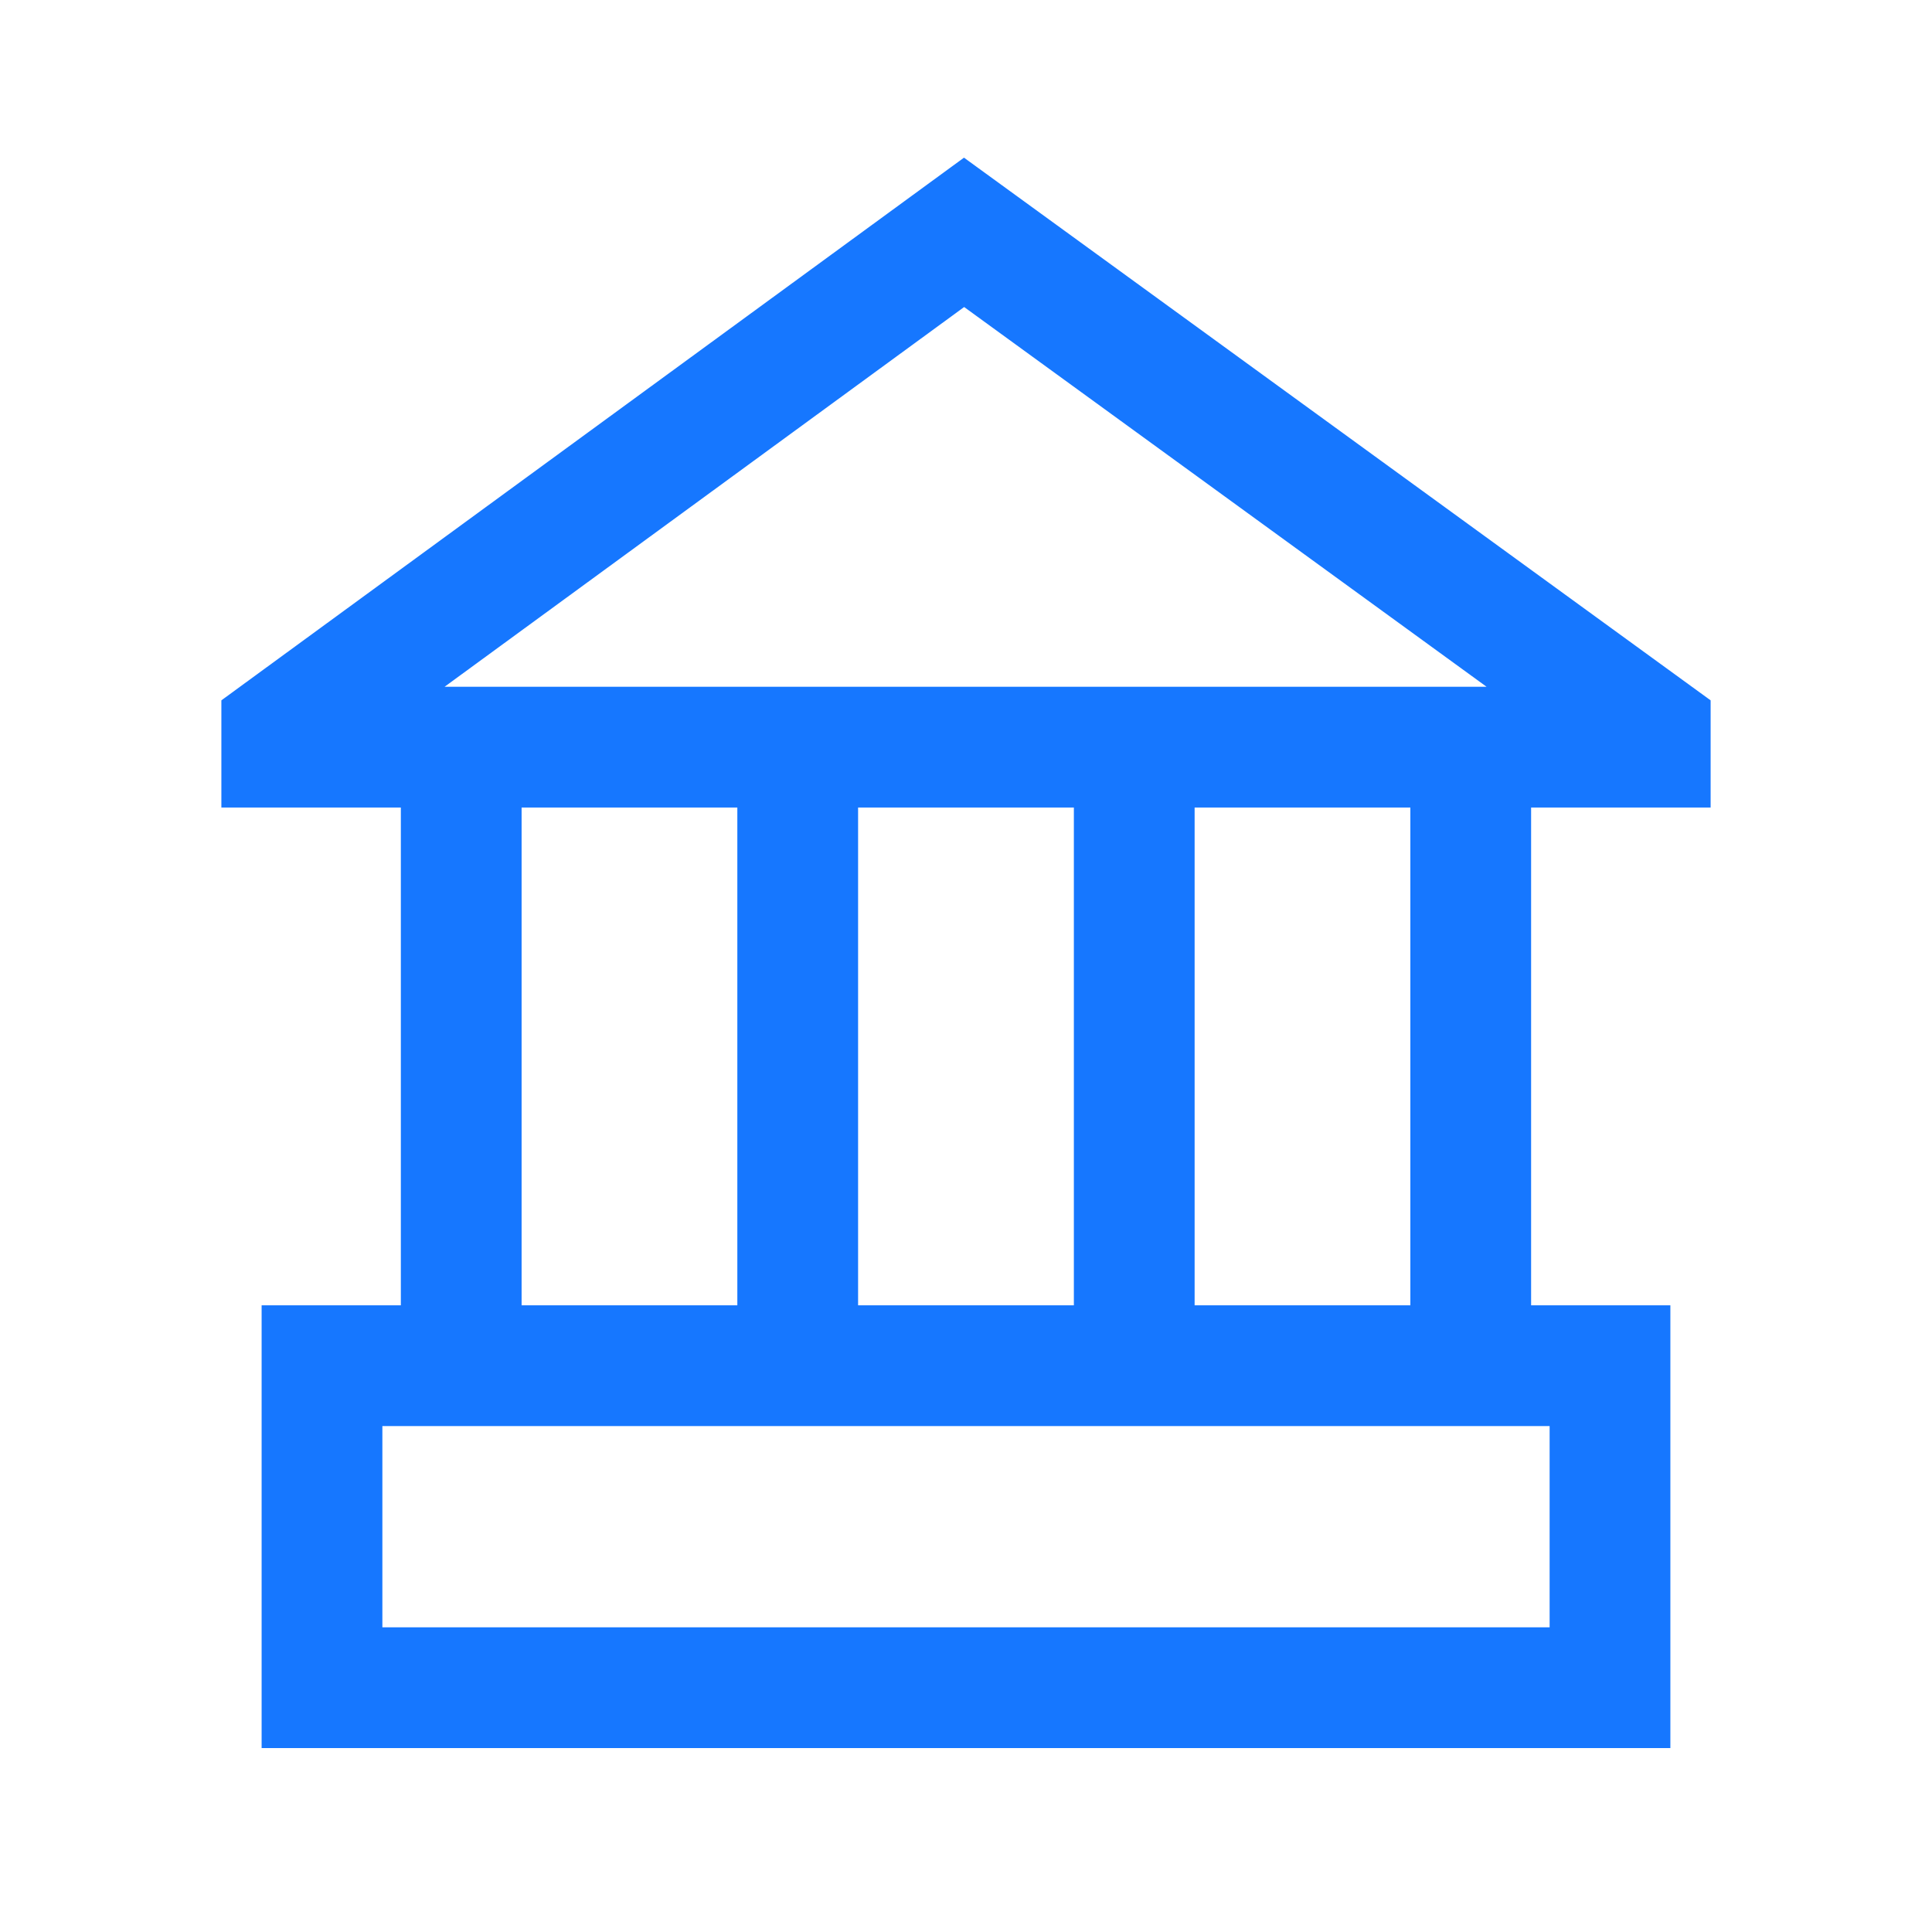 <?xml version="1.0" standalone="no"?><!DOCTYPE svg PUBLIC "-//W3C//DTD SVG 1.1//EN" "http://www.w3.org/Graphics/SVG/1.1/DTD/svg11.dtd"><svg t="1667391251412" class="icon" viewBox="0 0 1024 1024" version="1.1" xmlns="http://www.w3.org/2000/svg" p-id="2671" xmlns:xlink="http://www.w3.org/1999/xlink" width="200" height="200"><path d="M510.933 83.563L906.667 371.2v56.811h-95.147V691.84h73.813v234.667h-746.667v-234.667h73.792V428.011H117.333V371.2L510.933 83.563zM821.333 755.84h-618.667v106.667h618.667v-106.667zM390.805 428.011h-114.347V691.84h114.347V428.011z m178.368 0h-114.368V691.84h114.368V428.011z m178.347 0h-114.347V691.84h114.347V428.011zM511.019 162.731l-275.371 201.259h552.256L511.019 162.731z" fill="#1677FF" p-id="2672"></path></svg>